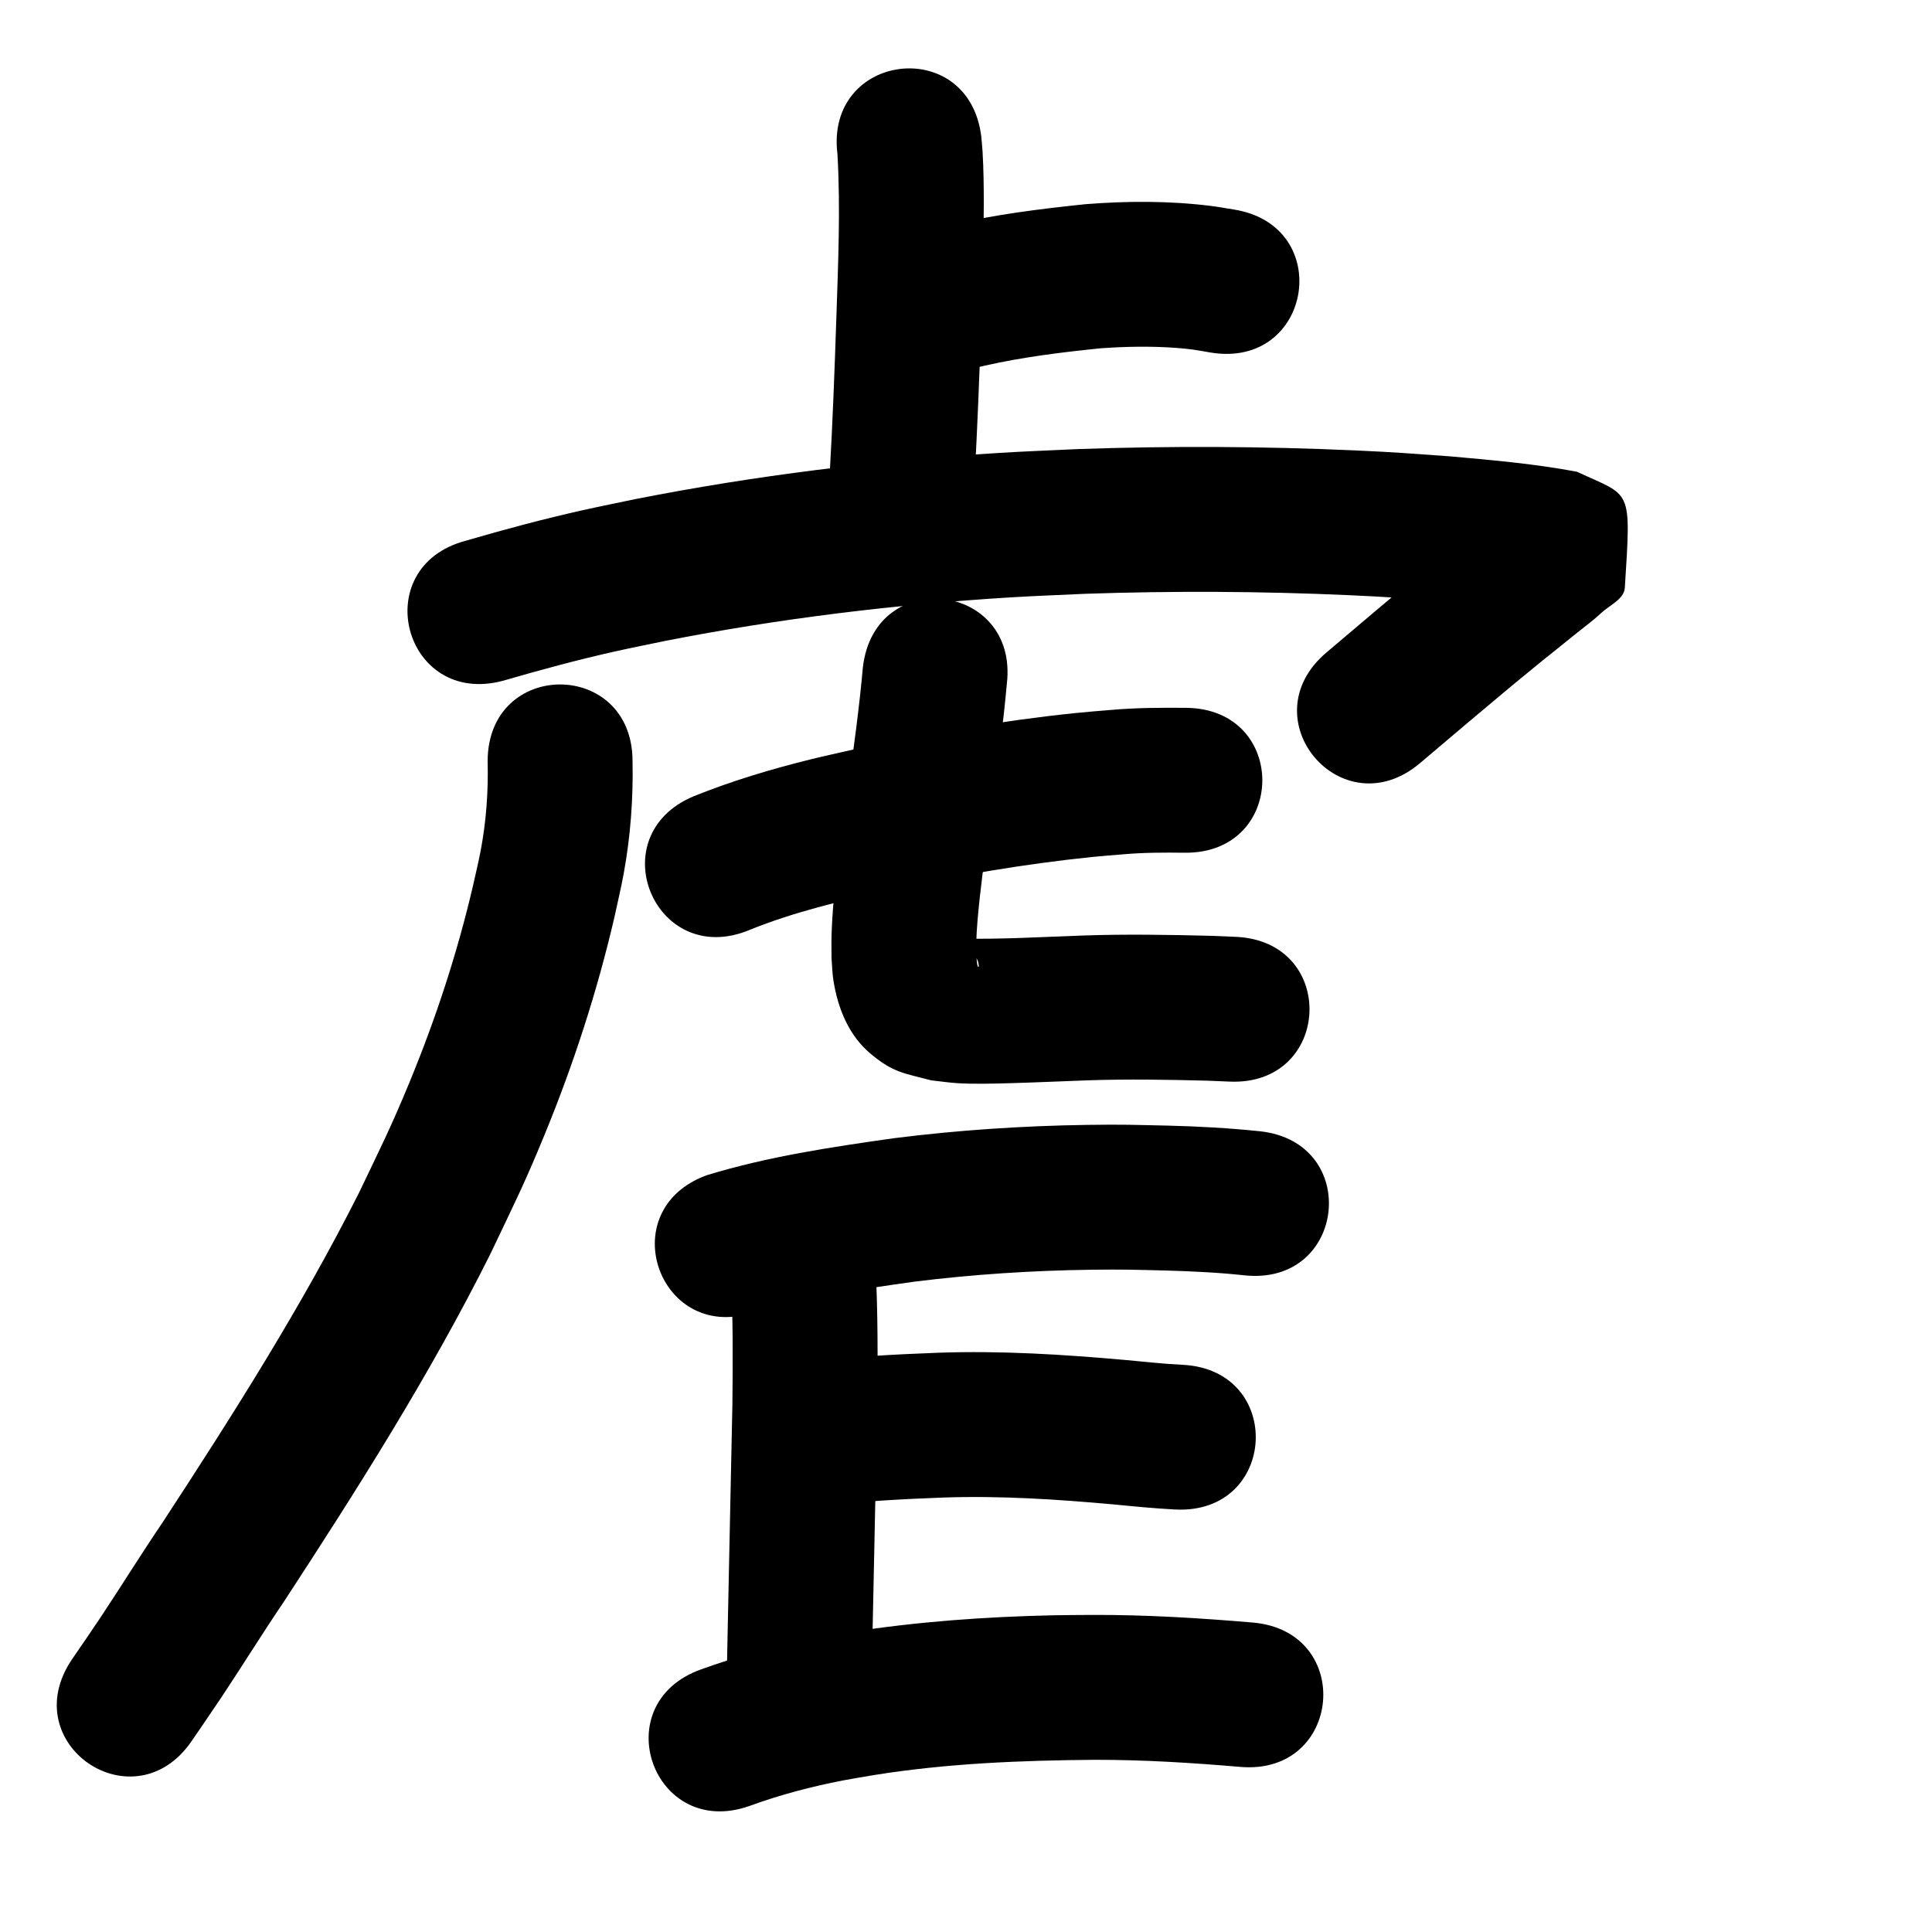 <?xml version="1.0" ?>
<svg xmlns="http://www.w3.org/2000/svg" viewBox="0 0 1000 1000">
<path d="m 433.468,79.833 c 1.623,28.322 0.332,56.753 -0.583,85.082 -0.903,26.821 -1.911,53.633 -3.436,80.426 -3.004,52.948 71.876,57.196 74.88,4.248 v 0 c 1.549,-27.404 2.605,-54.826 3.518,-82.258 0.661,-20.56 1.344,-41.118 1.356,-61.691 0.005,-9.344 -0.092,-18.01 -0.64,-27.28 -0.155,-2.621 -0.45,-5.232 -0.675,-7.848 -6.592,-52.622 -81.011,-43.299 -74.418,9.323 z"/>
<path d="m 509.665,189.283 c 19.73,-4.491 39.835,-6.944 59.939,-8.998 13.128,-0.948 26.336,-1.173 39.471,-0.195 7.788,0.58 10.422,1.18 17.734,2.417 52.356,8.446 64.301,-65.596 11.945,-74.043 v 0 c -4.012,-0.627 -8.007,-1.378 -12.037,-1.88 -21.495,-2.68 -43.241,-2.587 -64.81,-0.903 -23.62,2.458 -47.243,5.397 -70.394,10.832 -51.456,12.835 -33.304,85.606 18.152,72.77 z"/>
<path d="m 260.324,352.371 c 19.439,-5.66 38.998,-10.95 58.765,-15.352 8.382,-1.867 16.808,-3.524 25.212,-5.286 58.934,-11.568 118.661,-18.84 178.596,-22.522 12.963,-0.797 25.944,-1.245 38.916,-1.867 45.544,-1.541 91.151,-1.328 136.675,0.729 20.561,0.929 27.304,1.54 47.081,2.972 13.801,1.124 27.579,2.522 41.302,4.375 5.037,0.68 10.098,1.366 15.081,2.382 -27.952,-11.339 -14.821,-1.7 -24.858,-52.845 -0.223,-1.138 2.329,-3.77 1.307,-3.224 -3.499,1.87 -6.17,4.989 -9.262,7.474 -24.374,19.586 -6.469,5.033 -34.039,27.614 -31.665,26.564 -15.49,12.936 -48.517,40.894 -40.477,34.265 7.981,91.508 48.458,57.243 v 0 c 32.552,-27.557 16.686,-14.187 47.587,-40.119 43.432,-35.586 -4.702,3.744 33.856,-27.464 4.089,-3.309 8.384,-6.387 12.207,-10 4.37,-4.13 11.939,-7.176 12.32,-13.177 3.328,-52.534 3.504,-46.849 -24.808,-60.03 -21.539,-4.062 -43.429,-5.975 -65.236,-7.929 -20.961,-1.507 -27.985,-2.143 -49.765,-3.117 -47.634,-2.131 -95.355,-2.336 -143.008,-0.69 -13.638,0.664 -27.286,1.144 -40.914,1.991 -63.232,3.927 -126.239,11.663 -188.408,23.916 -9.079,1.914 -18.182,3.716 -27.237,5.741 -20.374,4.556 -40.556,9.965 -60.593,15.814 -51.25,13.636 -31.966,86.114 19.284,72.478 z"/>
<path d="m 252.404,394.051 c 0.398,15.686 -0.753,31.323 -3.704,46.748 -1.158,6.051 -2.648,12.034 -3.971,18.051 -8.076,34.536 -19.148,68.308 -32.67,101.088 -9.929,24.07 -14.822,33.503 -26.098,57.155 -29.831,59.228 -65.443,115.27 -101.679,170.722 -11.104,16.37 -21.507,33.2 -32.455,49.671 -4.763,7.167 -9.685,14.227 -14.528,21.34 -29.831,43.848 32.179,86.035 62.01,42.187 v 0 c 5.131,-7.547 10.341,-15.041 15.394,-22.641 10.92,-16.427 21.29,-33.216 32.369,-49.539 38.061,-58.275 75.417,-117.2 106.612,-179.512 12.34,-25.972 17.442,-35.791 28.323,-62.32 14.942,-36.429 27.129,-73.967 36.035,-112.328 1.605,-7.552 3.431,-15.061 4.816,-22.656 3.488,-19.131 4.938,-38.538 4.548,-57.968 0,-53.033 -75,-53.033 -75,0 z"/>
<path d="m 387.973,481.336 c 22.869,-9.297 47.009,-14.928 71.011,-20.397 35.222,-7.544 70.797,-13.735 106.648,-17.402 5.281,-0.54 10.579,-0.905 15.868,-1.358 10.556,-0.935 21.145,-0.934 31.728,-0.808 53.03,0.525 53.773,-74.472 0.742,-74.996 v 0 c -12.991,-0.108 -25.988,-0.064 -38.944,1.084 -6.034,0.528 -12.077,0.963 -18.102,1.585 -38.551,3.985 -76.808,10.639 -114.682,18.787 -7.641,1.758 -15.313,3.389 -22.924,5.273 -20.393,5.05 -40.633,11.141 -60.136,18.978 -48.97,20.358 -20.179,89.612 28.791,69.254 z"/>
<path d="m 446.649,345.225 c -1.866,20.746 -4.676,41.383 -7.556,62.006 -3.343,25.452 -7.864,50.898 -8.676,76.612 -0.127,4.013 -0.011,8.029 -0.017,12.044 0.321,3.828 0.368,7.689 0.964,11.485 2.244,14.304 7.807,28.473 19.281,38.06 11.915,9.955 17.391,9.999 31.217,13.728 4.535,0.495 9.053,1.189 13.606,1.486 8.196,0.535 18.919,0.242 27.127,0.016 13.62,-0.374 27.232,-1.029 40.849,-1.497 20.49,-0.689 40.99,-0.325 61.478,0.192 7.95,0.304 4.154,0.143 11.387,0.475 52.978,2.424 56.405,-72.498 3.428,-74.922 v 0 c -8.145,-0.371 -3.837,-0.191 -12.926,-0.53 -21.979,-0.553 -43.97,-0.916 -65.95,-0.171 -21.088,0.728 -42.189,2.036 -63.295,1.613 -0.282,3.298 -0.138,-0.9 5.039,5.525 1.425,1.768 2.511,3.808 3.431,5.884 0.431,0.972 0.58,2.076 0.568,3.14 -0.003,0.228 -0.544,-0.108 -0.599,-0.33 -0.366,-1.467 -0.404,-2.997 -0.606,-4.495 -0.035,-2.47 -0.169,-4.941 -0.105,-7.411 0.191,-7.453 0.991,-15.703 1.779,-23.045 1.704,-15.881 4.043,-31.682 6.301,-47.491 2.951,-21.151 5.852,-42.315 7.76,-63.592 6.21,-52.668 -68.274,-61.451 -74.484,-8.782 z"/>
<path d="m 391.622,678.709 c 26.792,-7.336 54.277,-11.486 81.74,-15.336 30.292,-3.763 60.785,-5.75 91.303,-6.158 17.224,-0.23 21.682,0.009 38.305,0.385 13.745,0.396 27.487,1.021 41.159,2.509 52.738,5.588 60.641,-68.994 7.903,-74.582 v 0 c -15.757,-1.636 -31.572,-2.525 -47.411,-2.909 -18.113,-0.389 -23.167,-0.65 -41.886,-0.379 -33.374,0.484 -66.718,2.701 -99.839,6.867 -32.677,4.626 -65.517,9.523 -97.152,19.208 -49.776,18.298 -23.899,88.692 25.877,70.394 z"/>
<path d="m 378.246,658.573 c 1.2,22.725 1.078,45.484 0.844,68.23 -0.83,39.263 -1.67,78.525 -2.461,117.789 -0.388,19.321 -0.206,10.072 -0.55,27.747 -1.032,53.023 73.954,54.483 74.986,1.46 v 0 c 0.343,-17.627 0.161,-8.394 0.549,-27.698 0.795,-39.513 1.646,-79.025 2.472,-118.538 0.239,-23.963 0.356,-47.939 -0.895,-71.879 -2.043,-52.994 -76.987,-50.105 -74.944,2.889 z"/>
<path d="m 426.25,779.35 c 20.556,-2.308 41.203,-3.47 61.866,-4.218 29.47,-1.031 58.886,0.908 88.216,3.545 10.668,1.048 21.331,2.089 32.037,2.644 52.969,2.607 56.655,-72.303 3.686,-74.909 v 0 c -9.703,-0.438 -19.351,-1.574 -29.022,-2.434 -32.476,-2.908 -65.053,-4.953 -97.68,-3.794 -22.356,0.837 -44.696,2.08 -66.937,4.578 -52.743,5.539 -44.909,80.129 7.834,74.59 z"/>
<path d="m 388.064,934.714 c 15.691,-5.723 31.928,-9.99 48.32,-13.169 5.339,-1.035 10.716,-1.86 16.075,-2.789 37.715,-6.039 75.921,-7.57 114.052,-7.881 25.208,-0.047 50.371,1.533 75.474,3.672 52.842,4.497 59.201,-70.233 6.359,-74.73 v 0 c -27.435,-2.332 -54.936,-4.014 -82.484,-3.939 -6.708,0.061 -13.417,0.045 -20.123,0.184 -35.549,0.738 -71.105,3.286 -106.246,8.823 -6.373,1.13 -12.77,2.135 -19.12,3.389 -19.5,3.853 -38.791,9.017 -57.481,15.791 -49.956,17.801 -24.781,88.45 25.175,70.649 z"/>
</svg>
